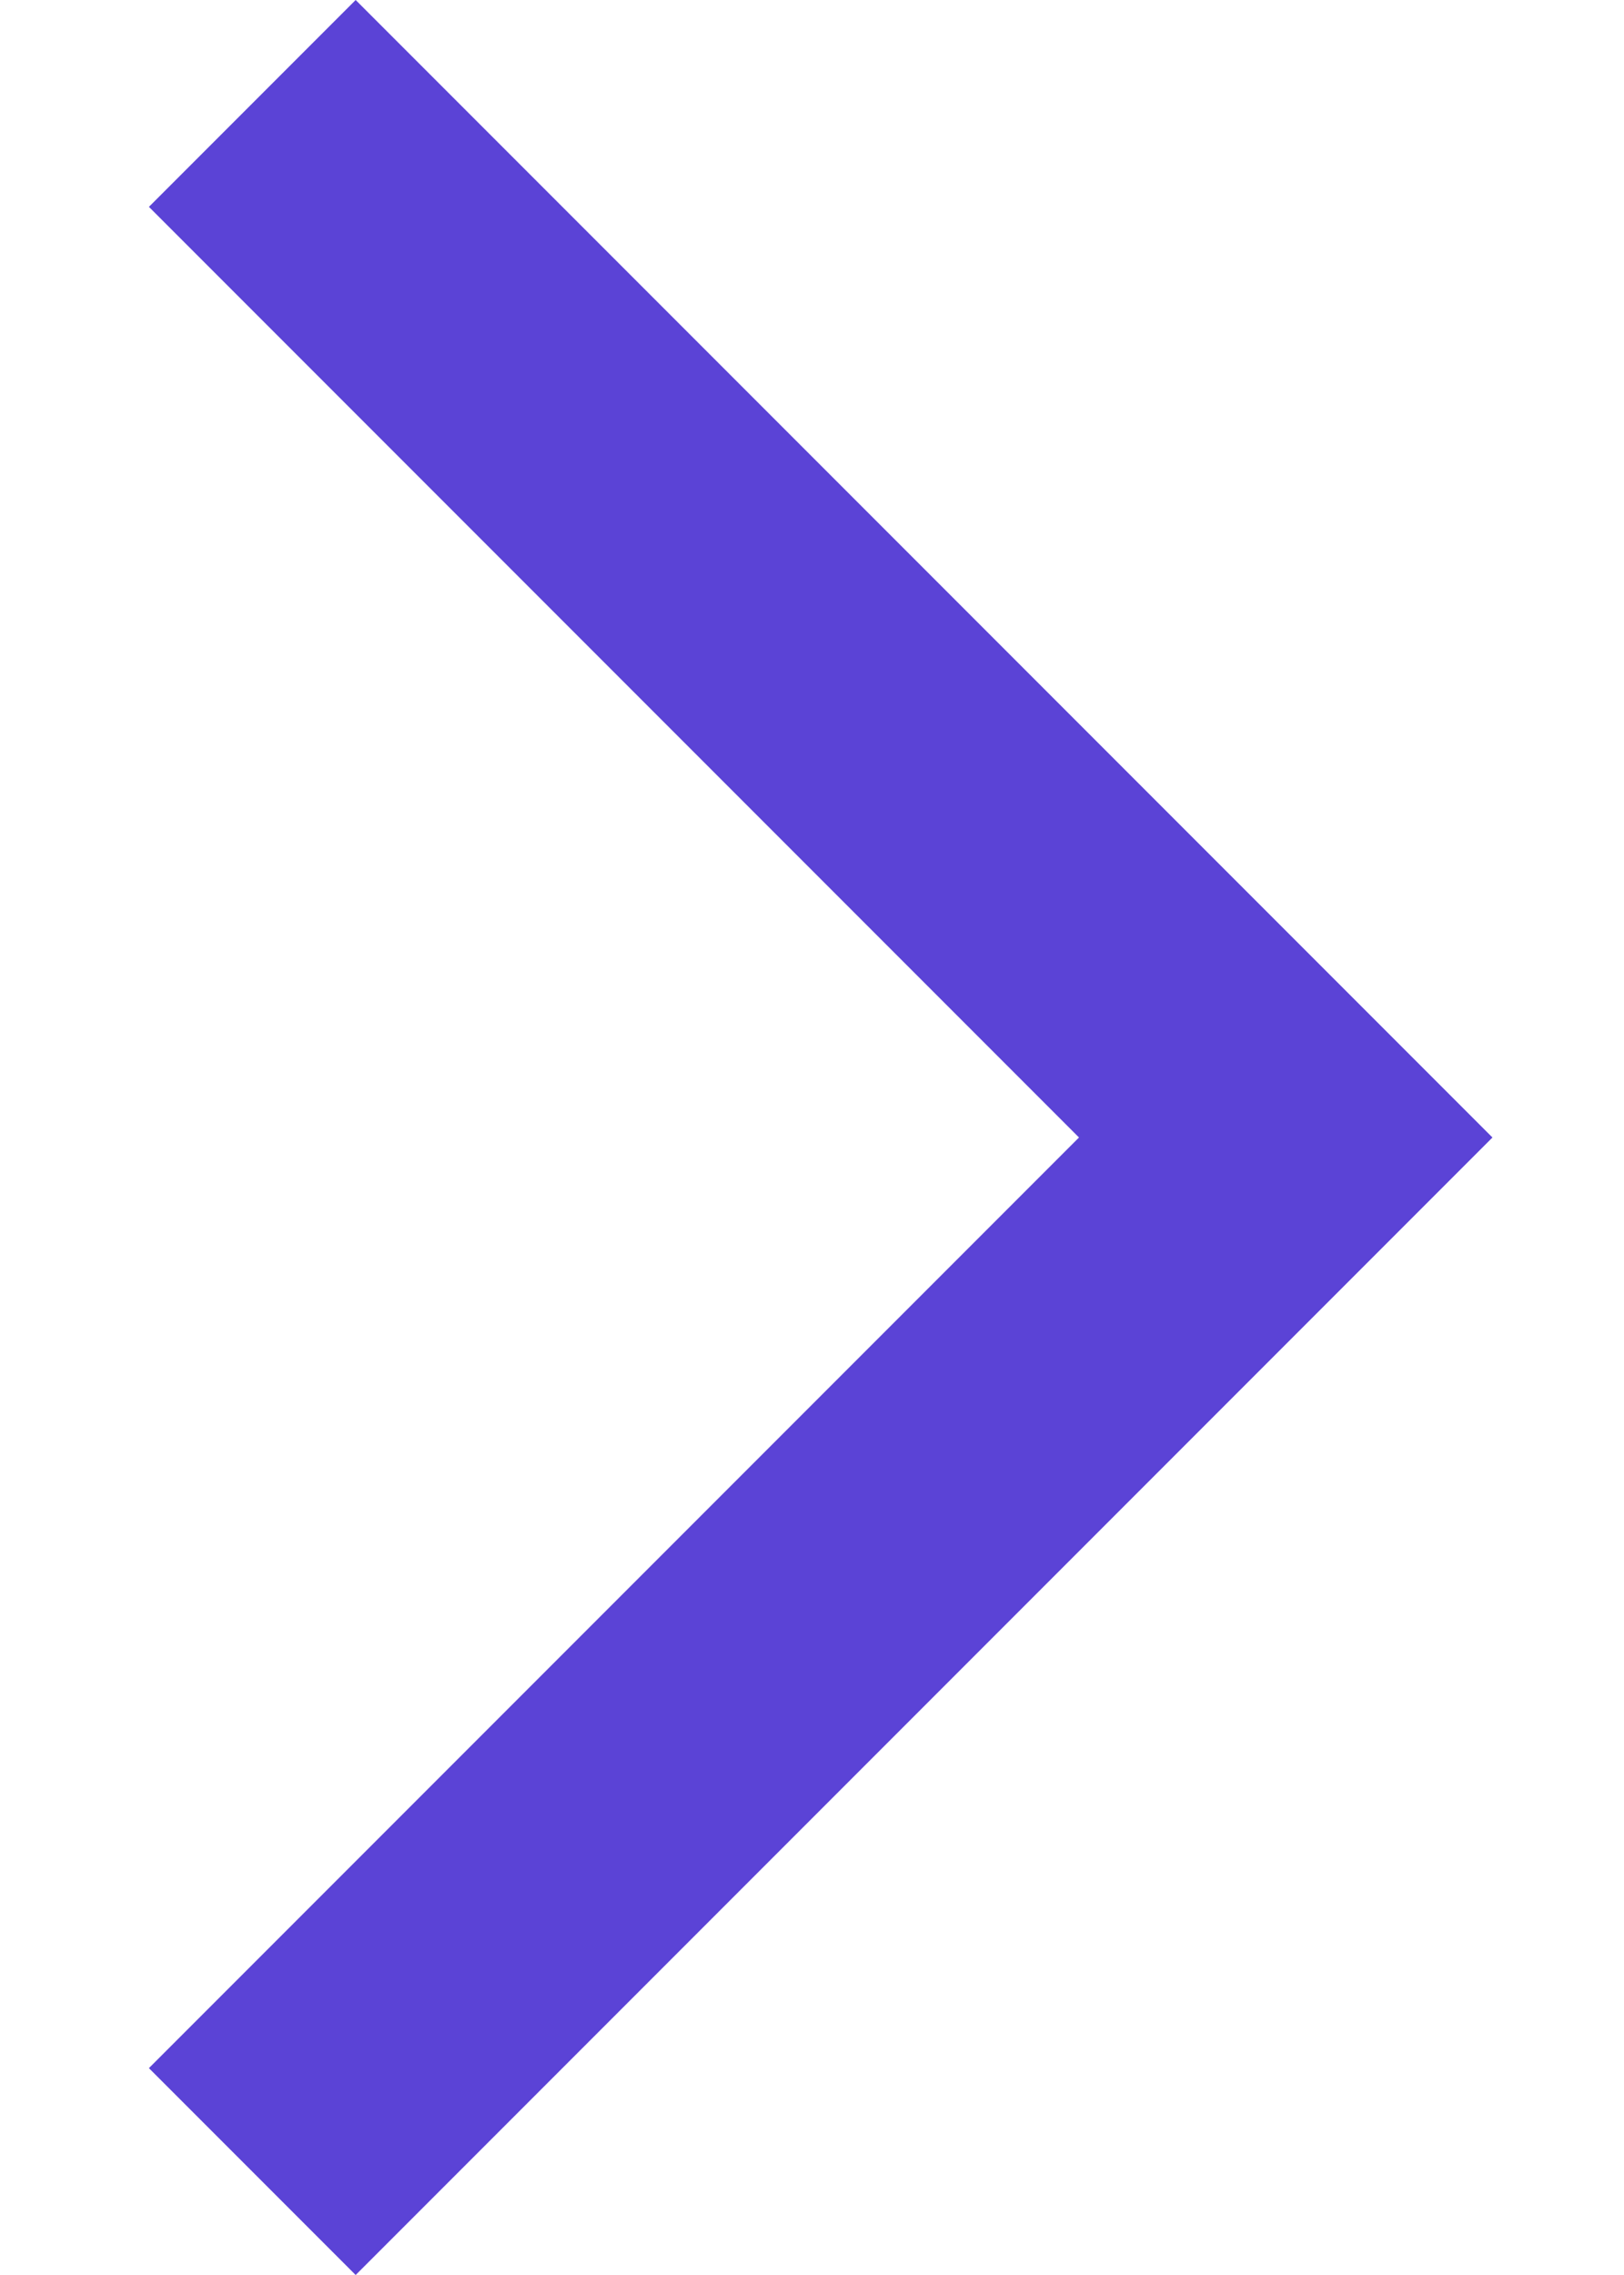 <svg width="10" height="14" viewBox="0 0 10 14" fill="none" xmlns="http://www.w3.org/2000/svg">
    <path
        d="M2.19 14L0.917 12.727L6.644 7L0.917 1.273L2.19 0L9.19 7L2.19 14Z"
        fill="#5b43d6">
    </path>
</svg>